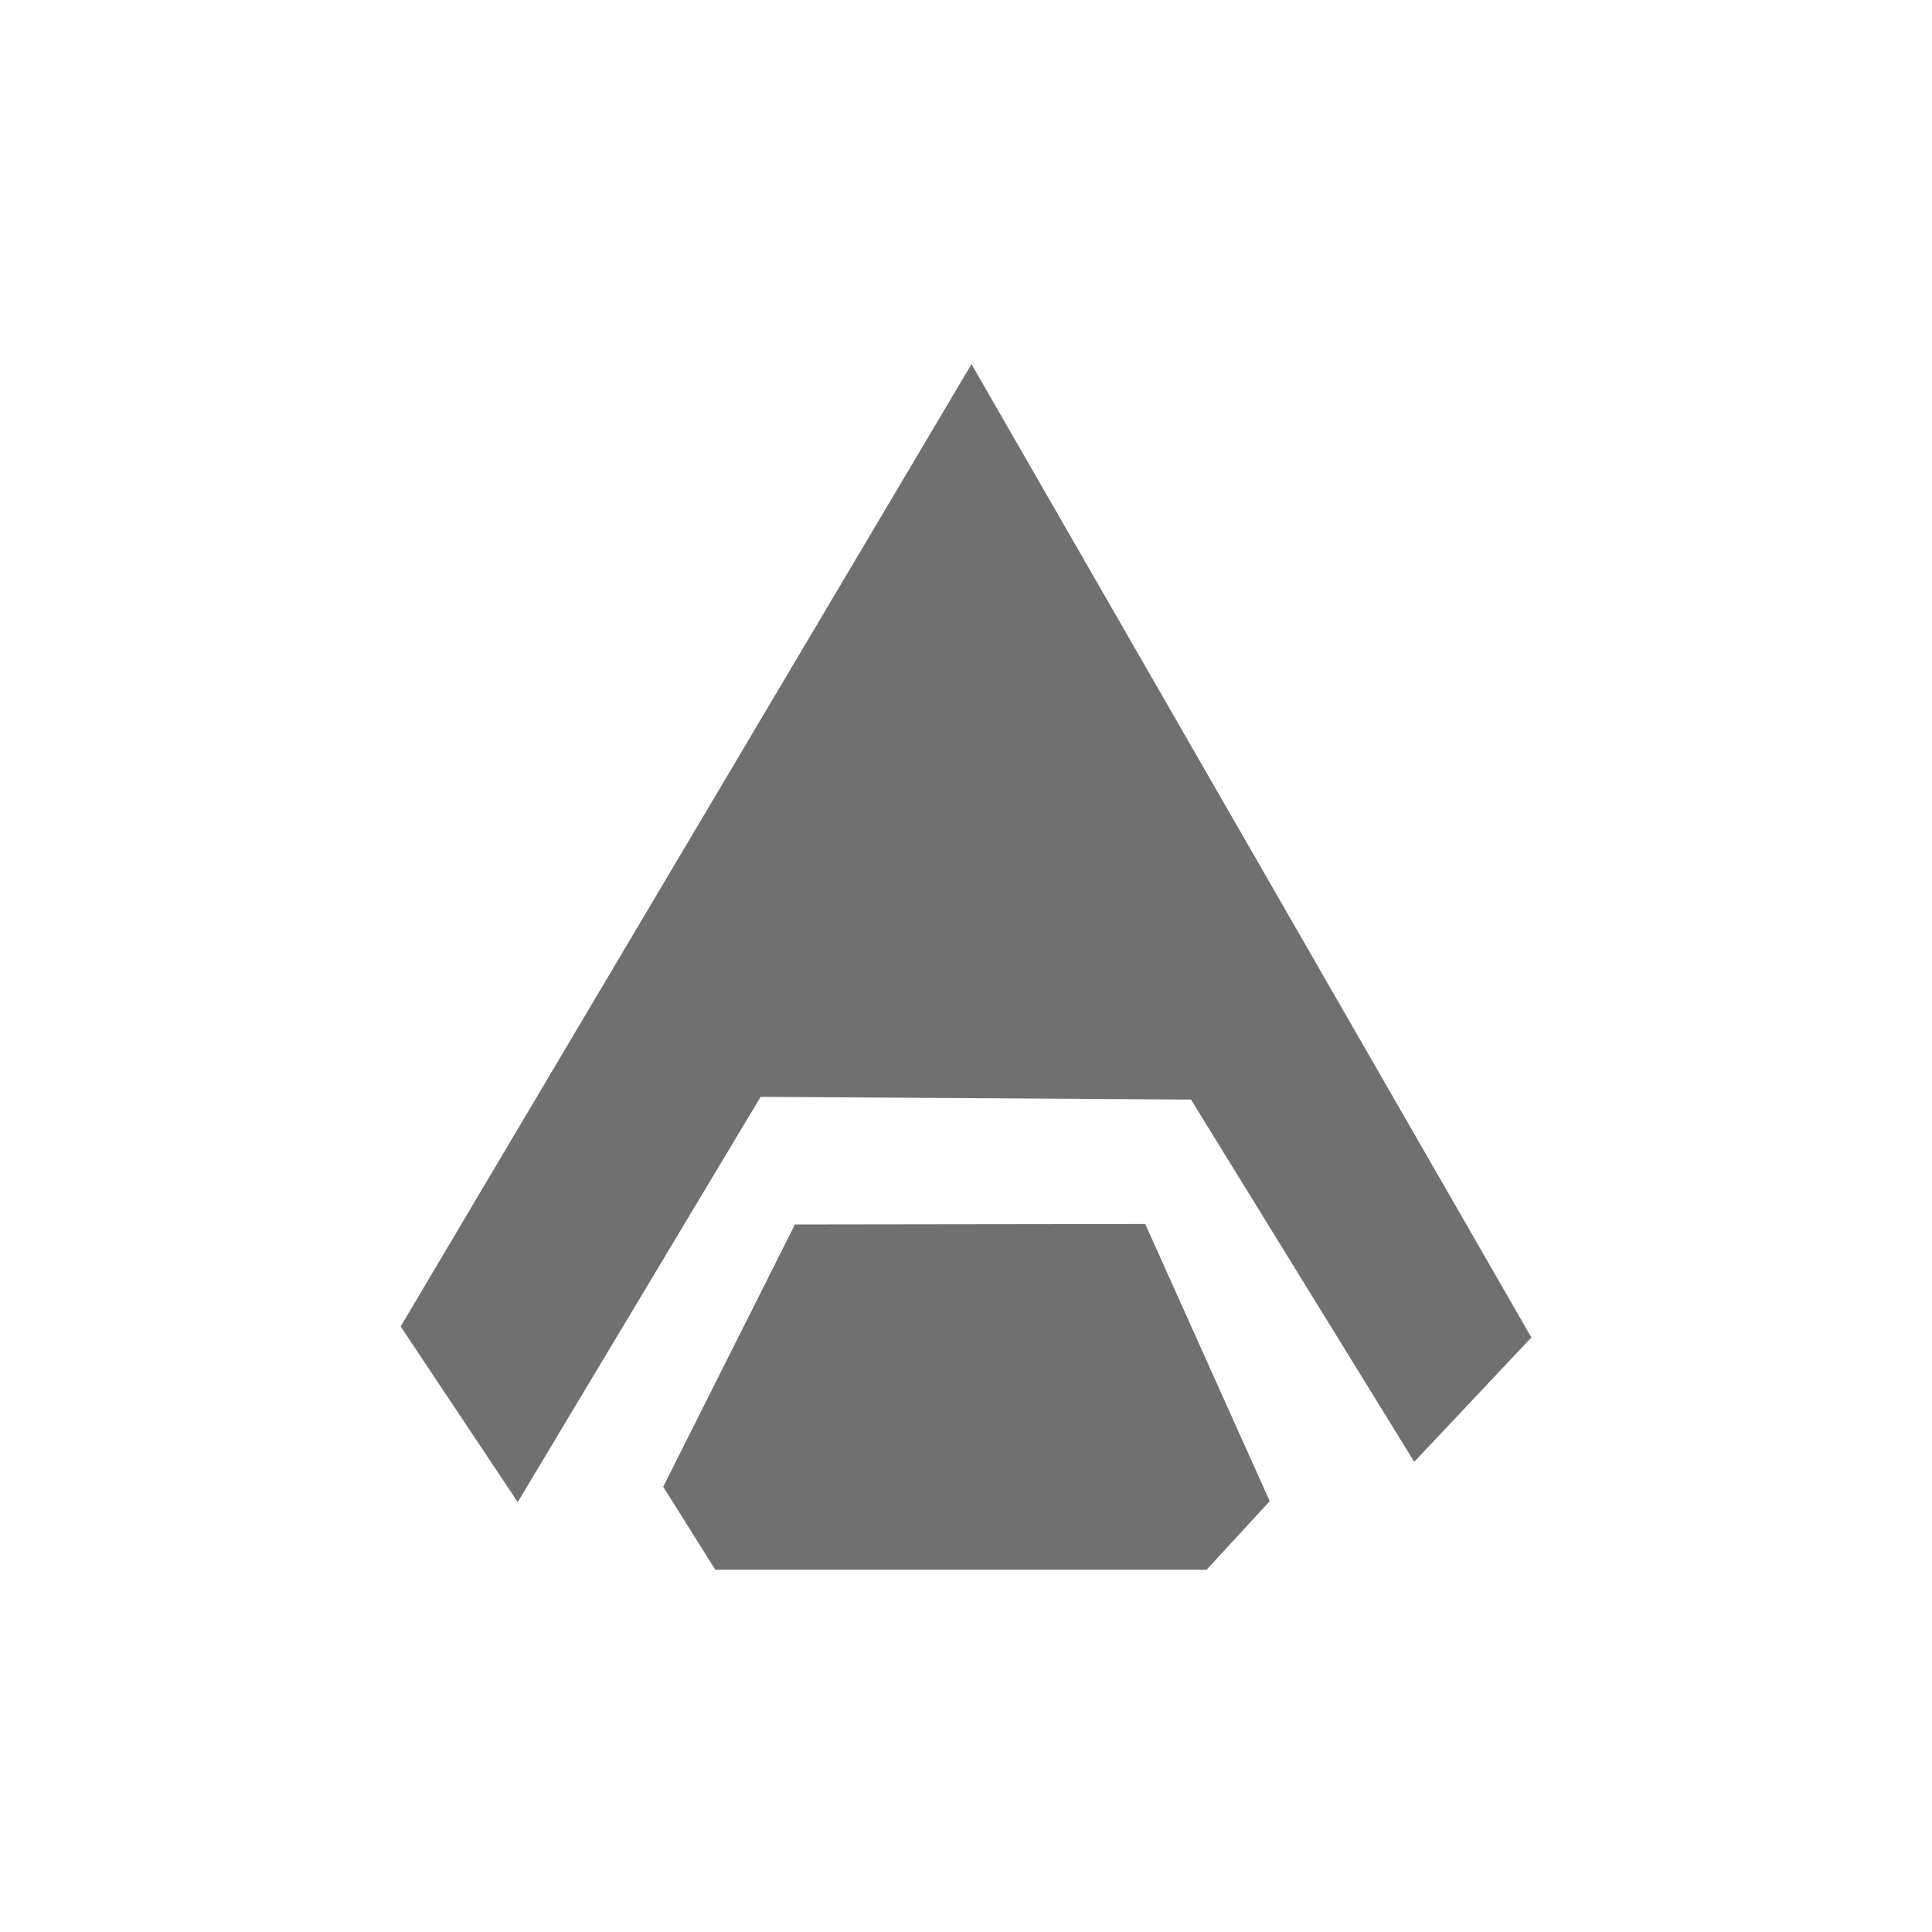 <?xml version="1.0" encoding="utf-8"?>
<!-- Generator: Adobe Illustrator 16.0.0, SVG Export Plug-In . SVG Version: 6.00 Build 0)  -->
<!DOCTYPE svg PUBLIC "-//W3C//DTD SVG 1.1//EN" "http://www.w3.org/Graphics/SVG/1.1/DTD/svg11.dtd">
<svg version="1.1" id="Layer_1" xmlns="http://www.w3.org/2000/svg" xmlns:xlink="http://www.w3.org/1999/xlink" x="0px" y="0px"
	 width="64px" height="64px" viewBox="0 0 64 64" enable-background="new 0 0 64 64" xml:space="preserve">
<path fill="#707070" d="M32.182,12.063l-18.91,31.878l3.878,5.818l8.046-13.425l14.258,0.091l7.394,12l3.881-4.119 M26.332,40.563
	l-4.363,8.688L23.696,52h16.273l2.092-2.271l-4.123-9.182"/>
</svg>
